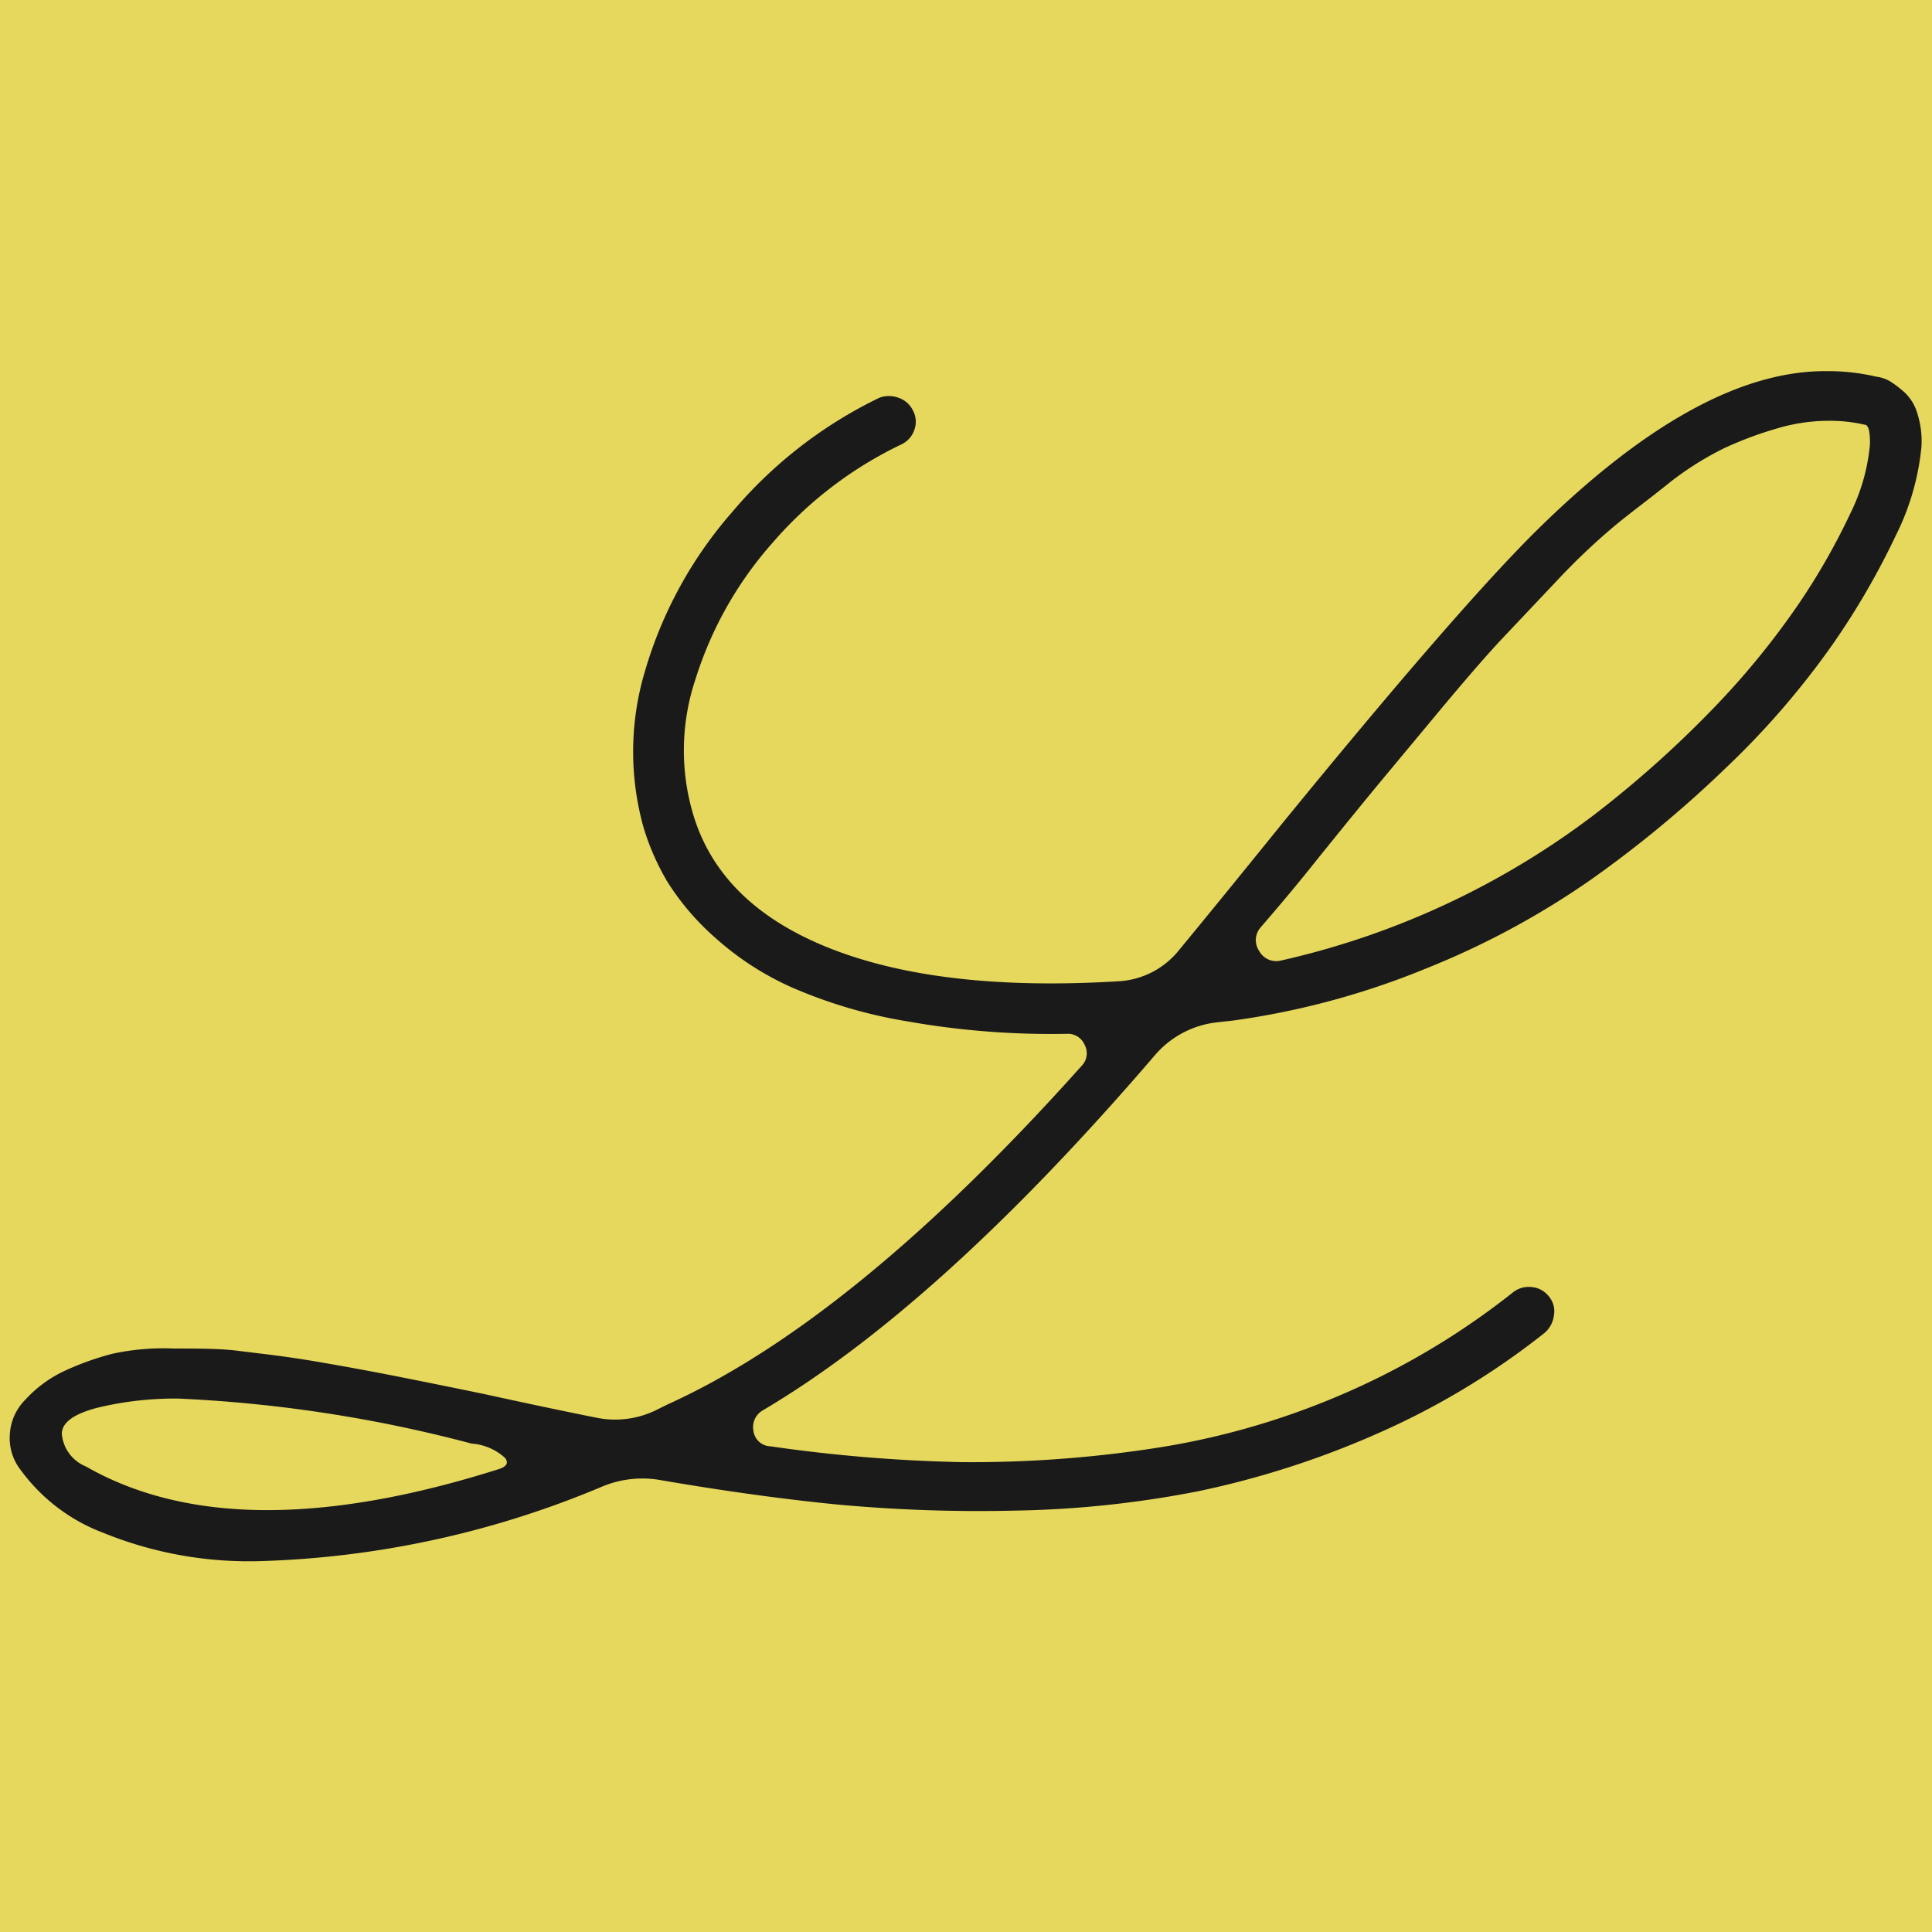 <svg id="Layer_1" data-name="Layer 1" xmlns="http://www.w3.org/2000/svg" viewBox="0 0 100 100"><defs><style>.cls-1{fill:#e5d85c;}.cls-2{fill:#1a1a1a;}</style></defs><rect class="cls-1" width="100" height="100"/><path class="cls-2" d="M31.18,76.94a49.2,49.2,0,0,1-17.6,3.86,20,20,0,0,1-8.23-1.46A9.4,9.4,0,0,1,1.08,76.1a2.68,2.68,0,0,1-.57-1.88,2.75,2.75,0,0,1,.81-1.78A6.41,6.41,0,0,1,3.4,70.93a14.66,14.66,0,0,1,2.42-.86A12.47,12.47,0,0,1,9,69.8c1.3,0,2.41,0,3.34.12s2.24.25,3.95.54,3.08.55,4.1.75,2.56.51,4.6.93q3.66.8,5.88,1.24a4.83,4.83,0,0,0,3-.35l.69-.34q9.69-4.39,21.45-17.55a.92.92,0,0,0,.13-1.06.94.94,0,0,0-.92-.57,42.64,42.64,0,0,1-8.23-.64,25.19,25.19,0,0,1-6-1.76A15.15,15.15,0,0,1,37,48.52a13.26,13.26,0,0,1-2.45-2.87,12.66,12.66,0,0,1-1.24-2.82,14.53,14.53,0,0,1,.1-8.18A21.74,21.74,0,0,1,37.9,26.5a23.12,23.12,0,0,1,7.61-5.91,1.41,1.41,0,0,1,1,0,1.28,1.28,0,0,1,.74.65,1.22,1.22,0,0,1,.08,1,1.29,1.29,0,0,1-.67.76A20.47,20.47,0,0,0,40,28.08a19.34,19.34,0,0,0-4,7.07,11.62,11.62,0,0,0-.14,6.94q1.38,4.74,7.11,7t14.93,1.7A4.31,4.31,0,0,0,61,49.21q2.12-2.57,5.28-6.48,8.91-10.92,13.05-15.07,8.55-8.51,15.23-8.45a10.89,10.89,0,0,1,2.57.29,1.82,1.82,0,0,1,.72.25,5.51,5.51,0,0,1,.74.57,2.43,2.43,0,0,1,.66,1.11,4.66,4.66,0,0,1,.2,1.73,13,13,0,0,1-1.33,4.57,39,39,0,0,1-3.36,5.76,42.59,42.59,0,0,1-5.37,6.2,59.51,59.51,0,0,1-7,5.81,42.47,42.47,0,0,1-8.63,4.65,40.91,40.91,0,0,1-9.91,2.67l-.89.1a4.94,4.94,0,0,0-3.21,1.73Q48.63,67.6,39.48,73A1,1,0,0,0,39,74.07a.91.91,0,0,0,.87.79,80.09,80.09,0,0,0,9.93.82A62.38,62.38,0,0,0,59.48,75a39.68,39.68,0,0,0,9.81-2.75,39.07,39.07,0,0,0,9-5.34,1.31,1.31,0,0,1,1-.29,1.25,1.25,0,0,1,.87.47,1.19,1.19,0,0,1,.27,1,1.42,1.42,0,0,1-.47.89,39.36,39.36,0,0,1-8.78,5.27A46.31,46.31,0,0,1,62,77.19a53.8,53.8,0,0,1-9.51,1,79.41,79.41,0,0,1-9.29-.33q-4.19-.42-9.07-1.26A5.38,5.38,0,0,0,31.18,76.94ZM9.23,72.39a17.09,17.09,0,0,0-4.17.47c-1.24.32-1.86.77-1.86,1.36A2,2,0,0,0,4.44,75.9q7.76,4.45,21.35.15c.43-.13.55-.33.35-.59a2.87,2.87,0,0,0-1.73-.74A71.57,71.57,0,0,0,9.23,72.39ZM94.6,21.78a9.45,9.45,0,0,0-2.7.42,18.75,18.75,0,0,0-2.66,1A16.07,16.07,0,0,0,86.39,25c-1,.81-2,1.54-2.77,2.18a33.81,33.81,0,0,0-3,2.84l-2.92,3.09c-.76.81-1.79,2-3.11,3.58l-3.07,3.69q-1.08,1.3-3.26,4-1.42,1.79-3,3.61a1,1,0,0,0-.08,1.24,1,1,0,0,0,1.11.49,42.06,42.06,0,0,0,16.24-7.56,55.87,55.87,0,0,0,6-5.34,41.46,41.46,0,0,0,4.5-5.46,34.48,34.48,0,0,0,2.76-4.82,10,10,0,0,0,1-3.56c0-.62-.06-1-.29-1A8,8,0,0,0,94.6,21.78Z"/></svg>
